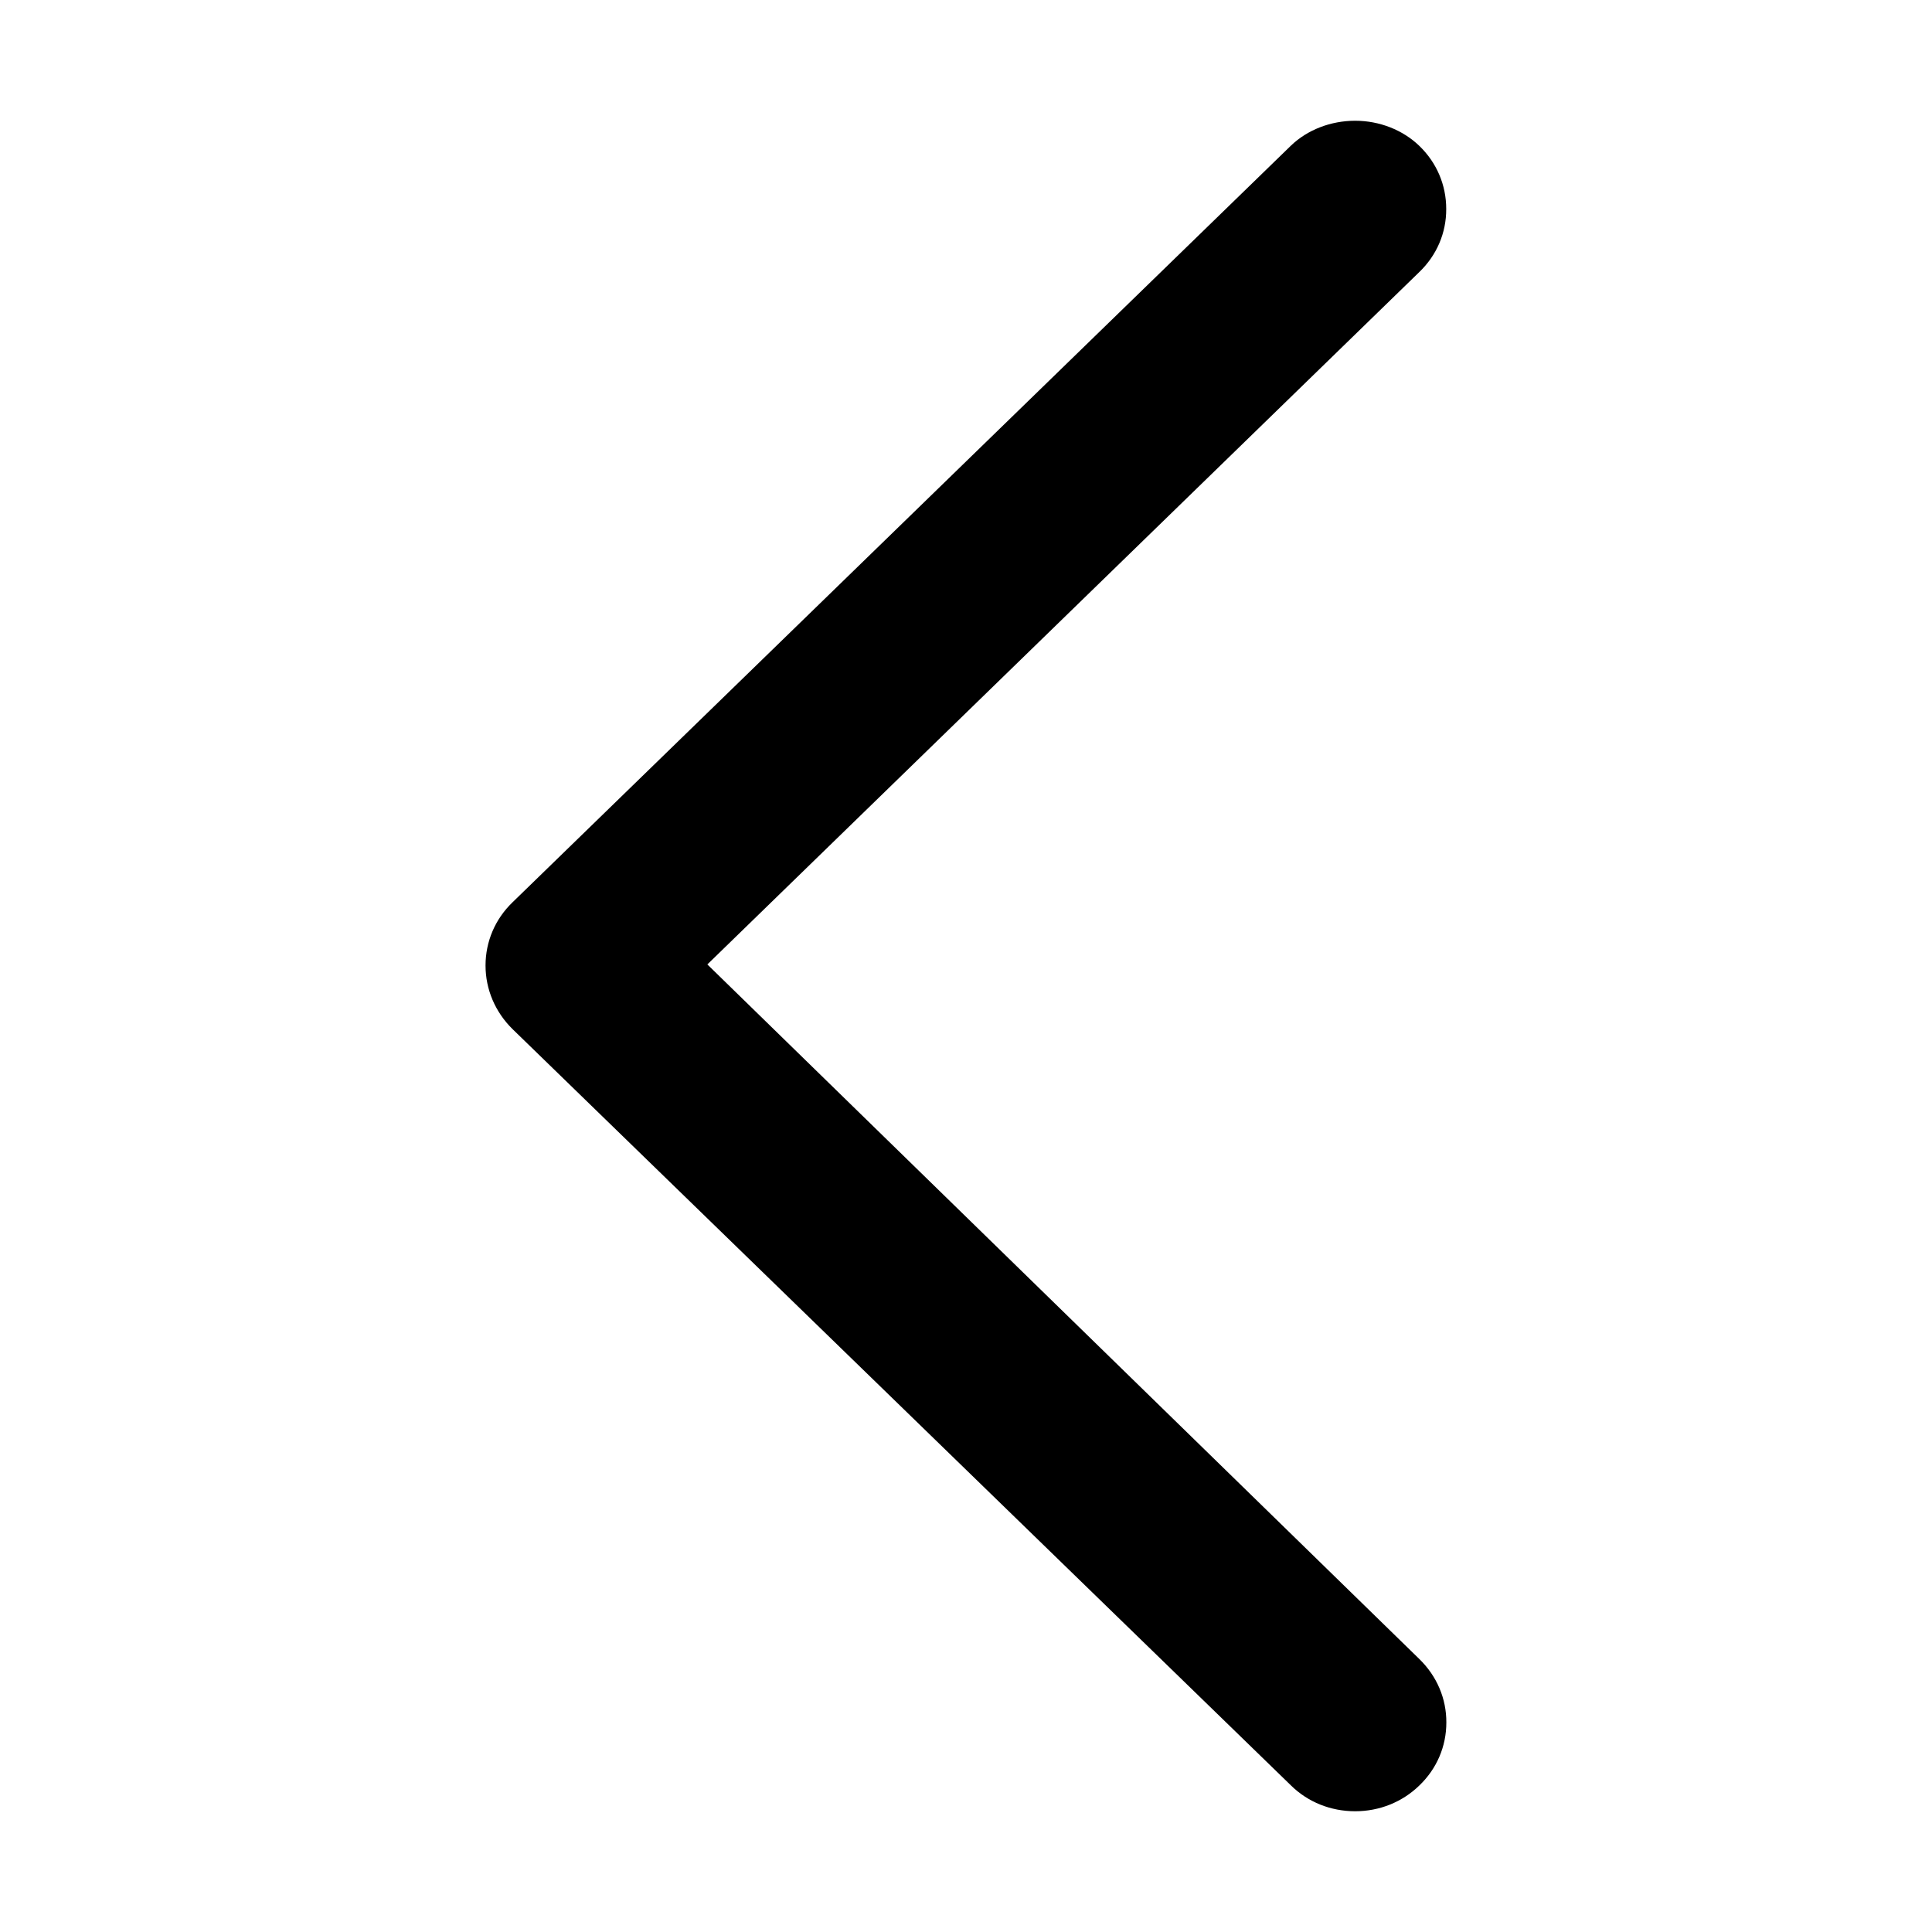 <svg width="16" height="16" xmlns="http://www.w3.org/2000/svg" fill="context-fill" fill-opacity="0.8">
<path d="M11.223,15c-0.203,0-0.392-0.076-0.532-0.214L4.244,8.522C4.101,8.381,4.021,8.194,4.021,7.996c0-0.198,0.079-0.384,0.223-0.523l6.447-6.267C10.827,1.075,11.021,1,11.223,1c0.201,0,0.394,0.076,0.53,0.207c0.145,0.139,0.224,0.325,0.224,0.523c0.001,0.198-0.078,0.384-0.224,0.524L5.858,7.987l5.896,5.752c0.146,0.142,0.225,0.329,0.224,0.526c0,0.198-0.079,0.383-0.224,0.522C11.613,14.924,11.424,15,11.223,15z"/>
</svg>